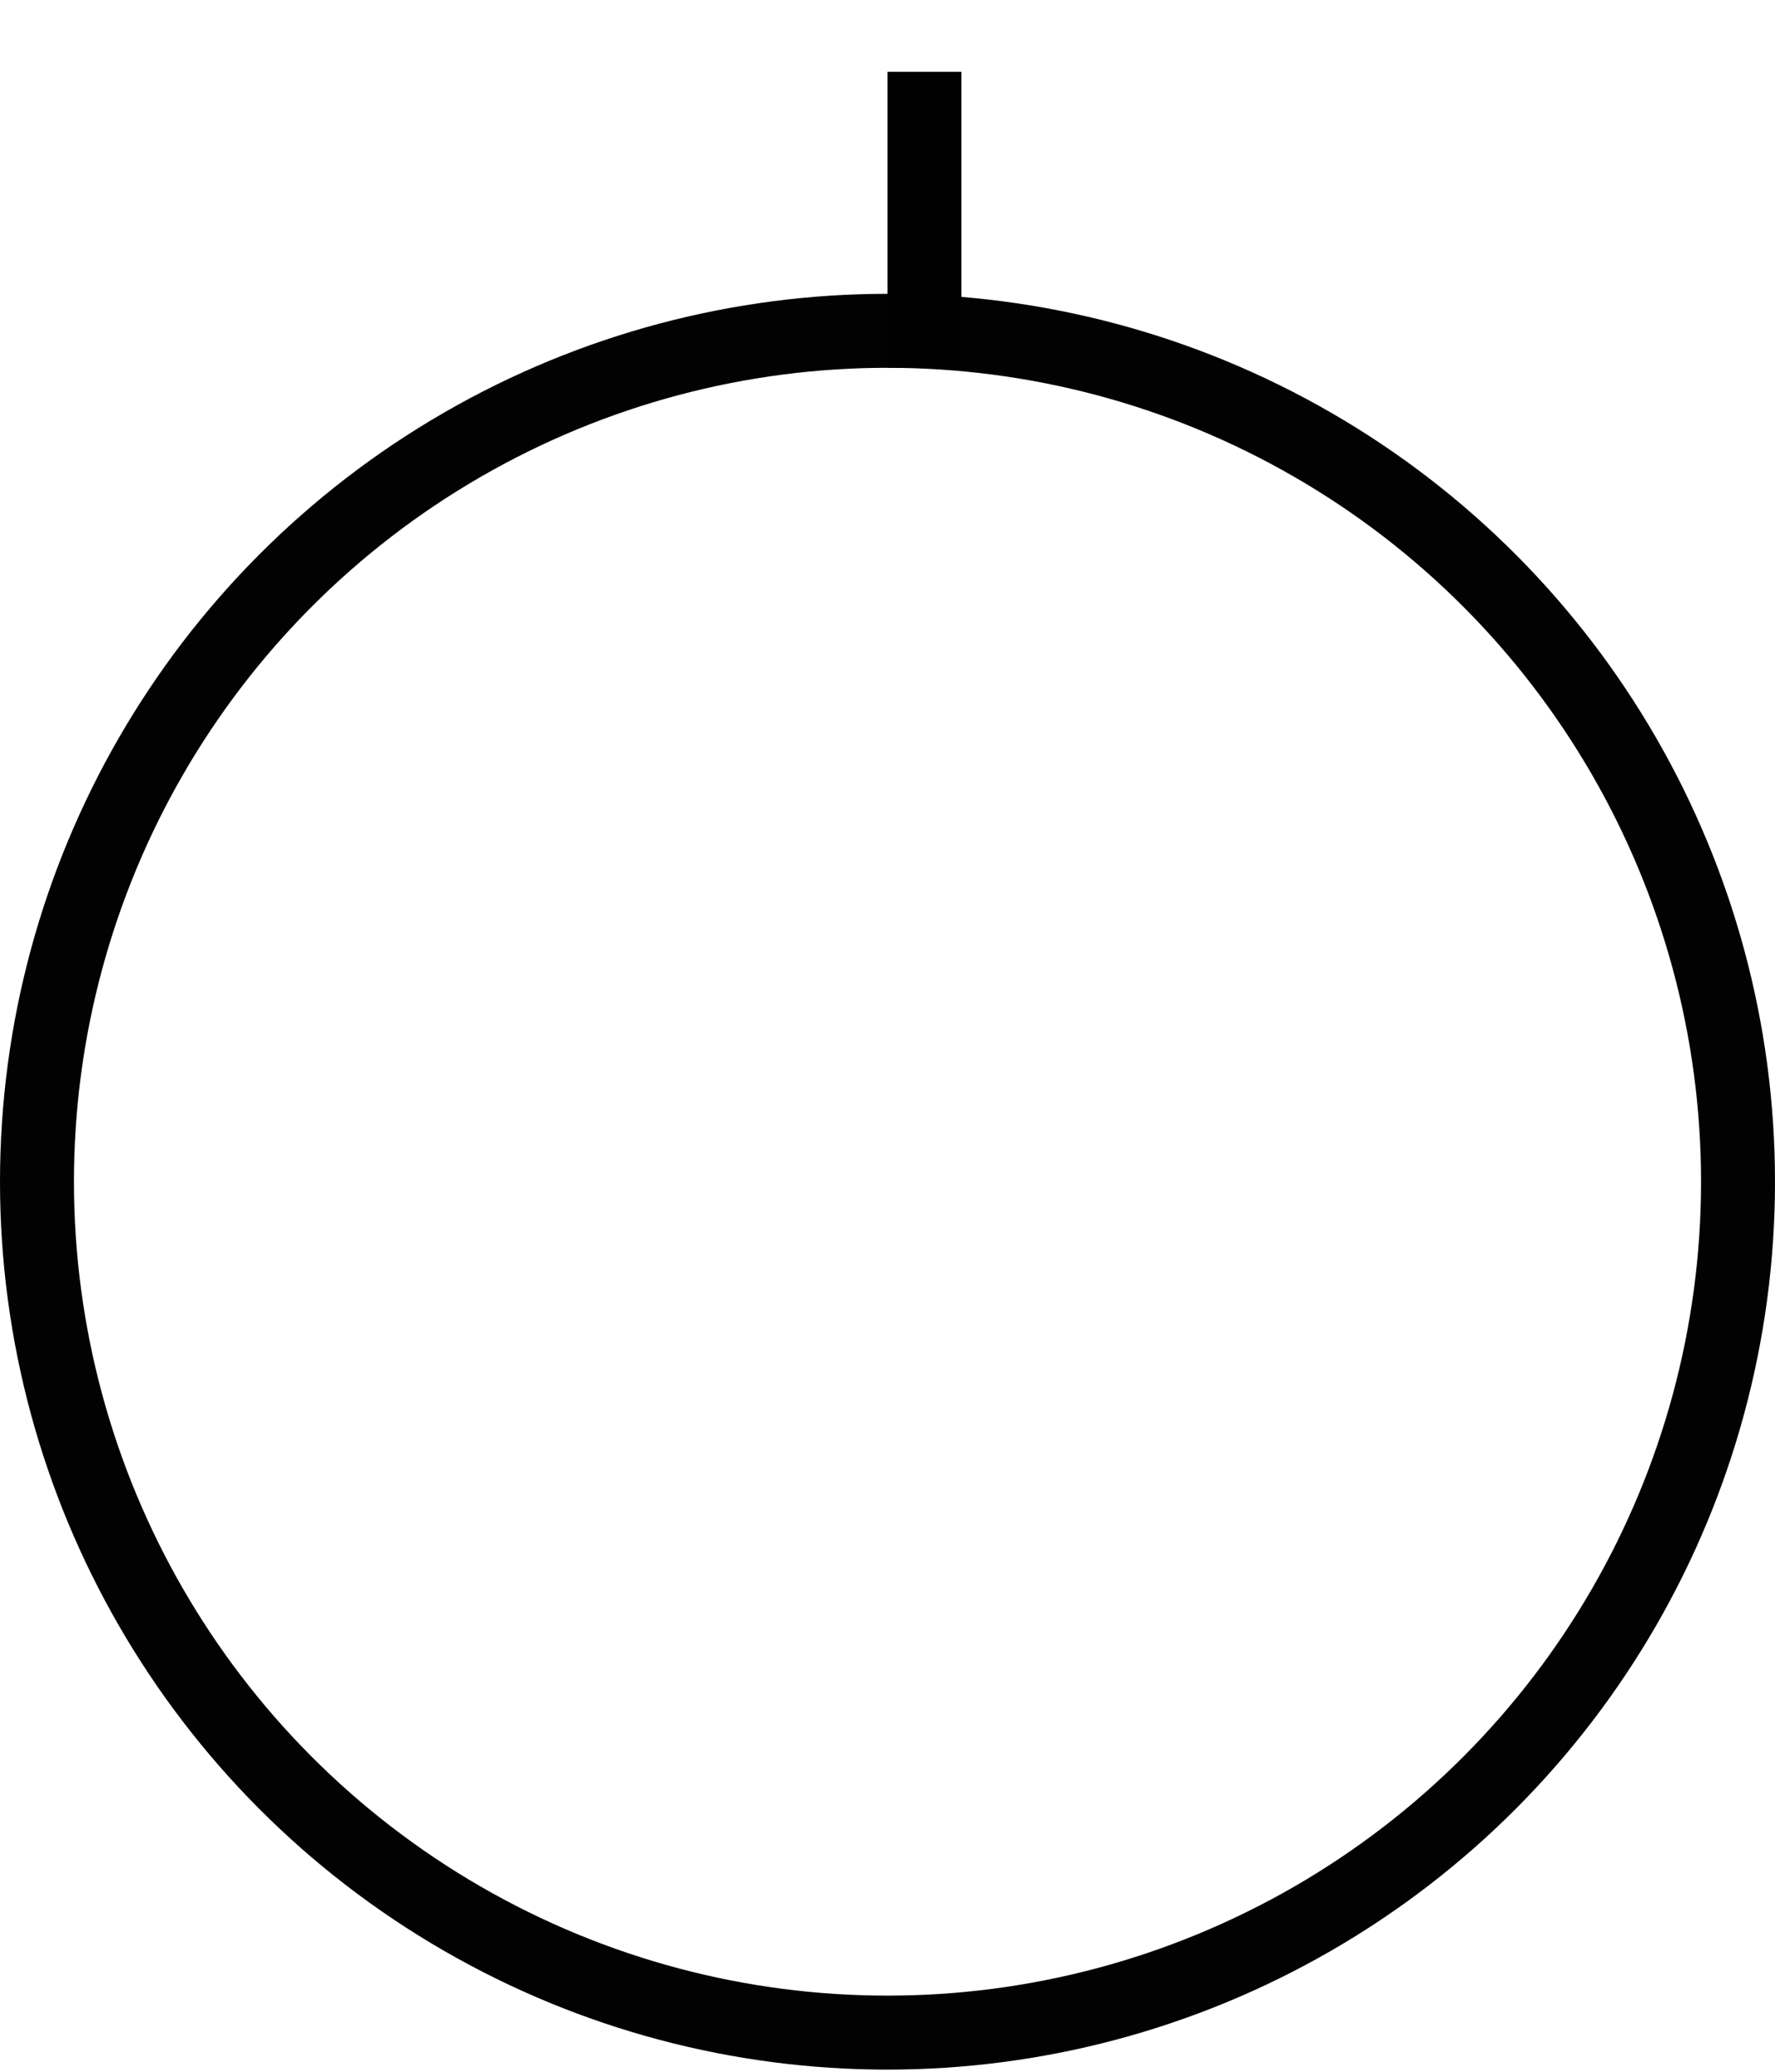 <svg width="24" height="28" viewBox="0 0 24 28" fill="none" xmlns="http://www.w3.org/2000/svg">
<circle cx="12" cy="15.971" r="11.5" stroke="#020202"/>
<line x1="12.5" y1="0.971" x2="12.5" y2="4.971" stroke="black"/>
</svg>
